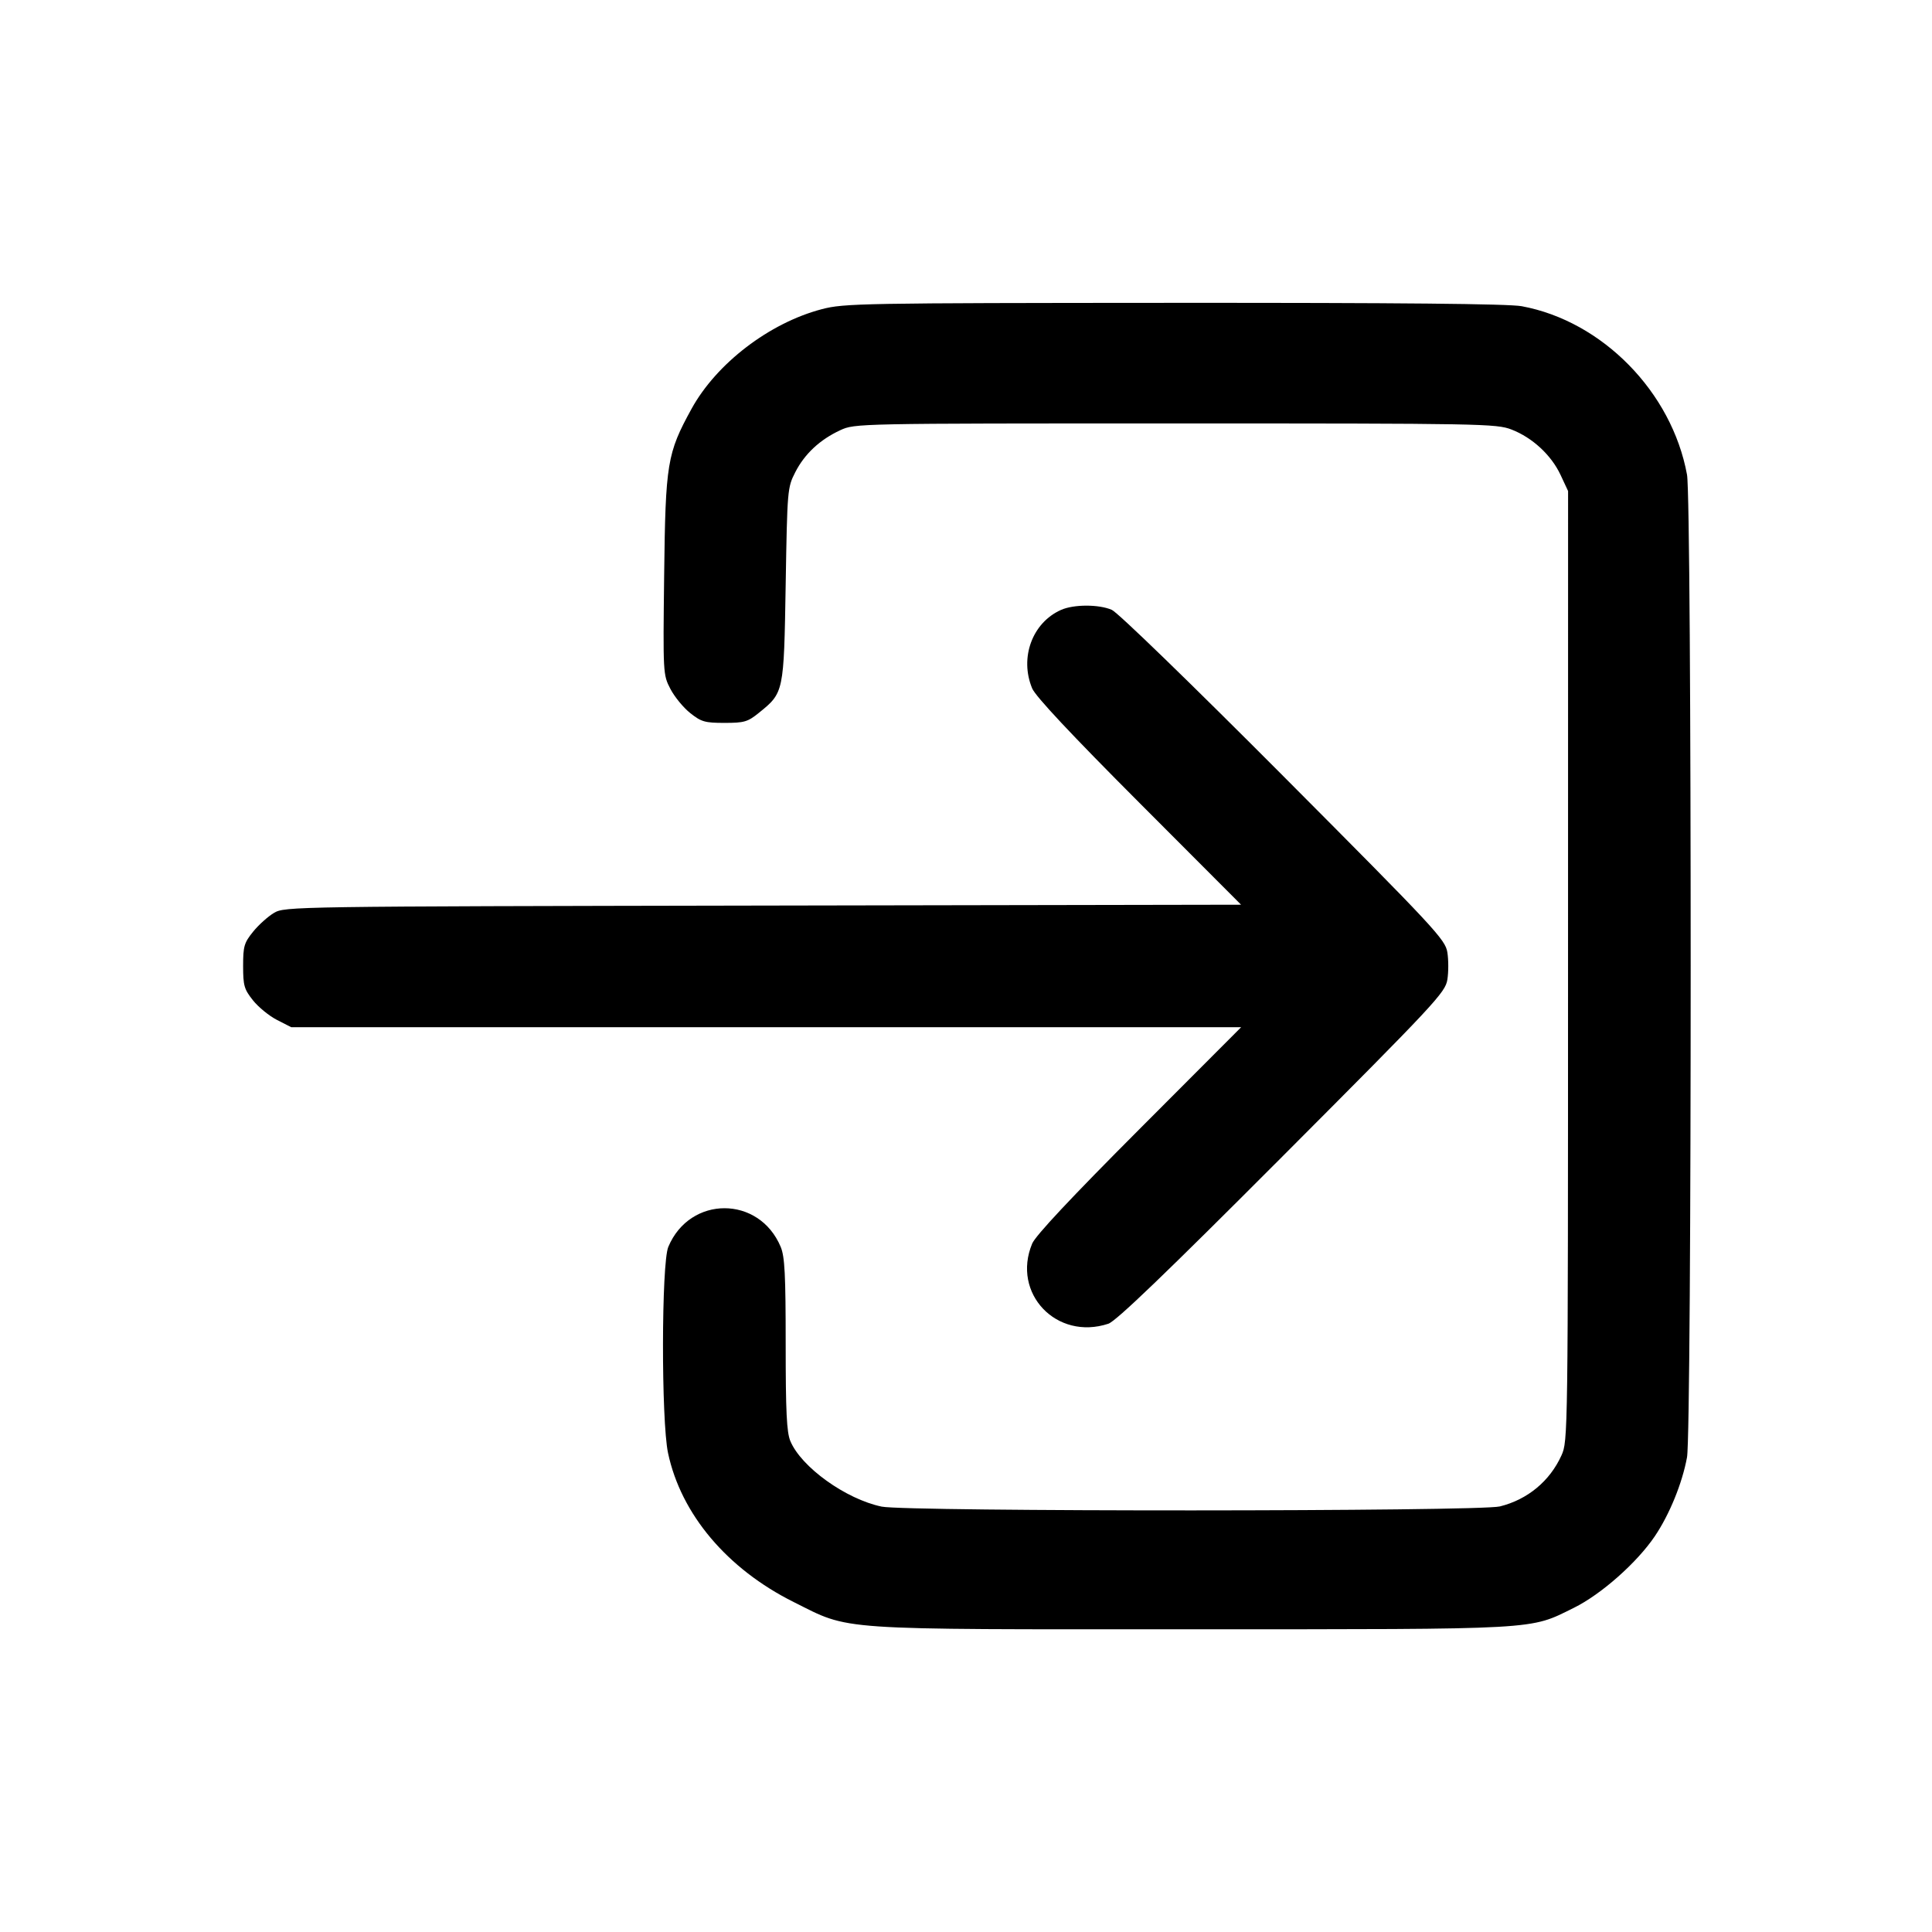<svg xmlns="http://www.w3.org/2000/svg" width="512" height="512"><path d="M217.784 81.936c-13.886 3.638-27.922 14.383-34.536 26.437-6.459 11.772-6.885 14.36-7.239 43.947-.313 26.253-.301 26.482 1.651 30.244 1.082 2.085 3.442 4.965 5.246 6.4 2.933 2.334 3.892 2.609 9.094 2.609 5.232 0 6.143-.265 9.094-2.65 6.651-5.376 6.641-5.327 7.119-34.043.419-25.143.465-25.674 2.538-29.732 2.482-4.86 6.531-8.642 11.926-11.138 3.866-1.789 4.261-1.797 88.79-1.797 81.237 0 85.087.07 89.091 1.614 5.531 2.134 10.555 6.783 13.008 12.04l1.991 4.266L415.546 256c-.01 124.792-.025 125.899-1.748 129.707-3.08 6.803-8.979 11.69-16.309 13.511-5.52 1.372-157.309 1.417-163.847.049-9.5-1.987-21.307-10.469-24.194-17.378-.972-2.326-1.235-7.776-1.235-25.622 0-18.53-.241-23.246-1.32-25.829-5.709-13.662-24.077-13.662-29.786 0-1.836 4.394-1.89 46.04-.071 54.625 3.434 16.202 15.66 30.7 33.311 39.499 15.253 7.604 9.746 7.226 105.31 7.212 93.309-.014 89.511.199 101.422-5.678 7.227-3.565 16.728-11.966 21.465-18.979 3.893-5.763 7.28-14.071 8.532-20.927 1.294-7.09 1.294-253.29 0-260.38-4.002-21.915-22.451-40.72-43.819-44.662-3.467-.64-32.523-.92-92.16-.888-82.88.045-87.398.126-93.313 1.676m63.389 79.7c-7.612 3.398-11.019 12.67-7.64 20.791.88 2.115 10.335 12.207 28.342 30.253l27.022 27.079-126.689.227c-124.944.224-126.728.251-129.584 1.934-1.593.939-4.089 3.182-5.547 4.986-2.385 2.951-2.65 3.862-2.65 9.094 0 5.202.275 6.161 2.609 9.094 1.435 1.804 4.301 4.143 6.368 5.199l3.758 1.92h251.762l-27.035 27.094c-18.017 18.056-27.476 28.151-28.356 30.266-5.486 13.186 6.47 25.757 20.191 21.229 2.037-.672 15.225-13.343 46.053-44.245 40.612-40.71 43.234-43.521 43.786-46.93.323-1.995.323-5.259 0-7.254-.552-3.407-3.177-6.227-43.382-46.597-24.516-24.617-43.967-43.479-45.54-44.16-3.443-1.491-10.104-1.481-13.468.02" fill-rule="evenodd"/></svg>